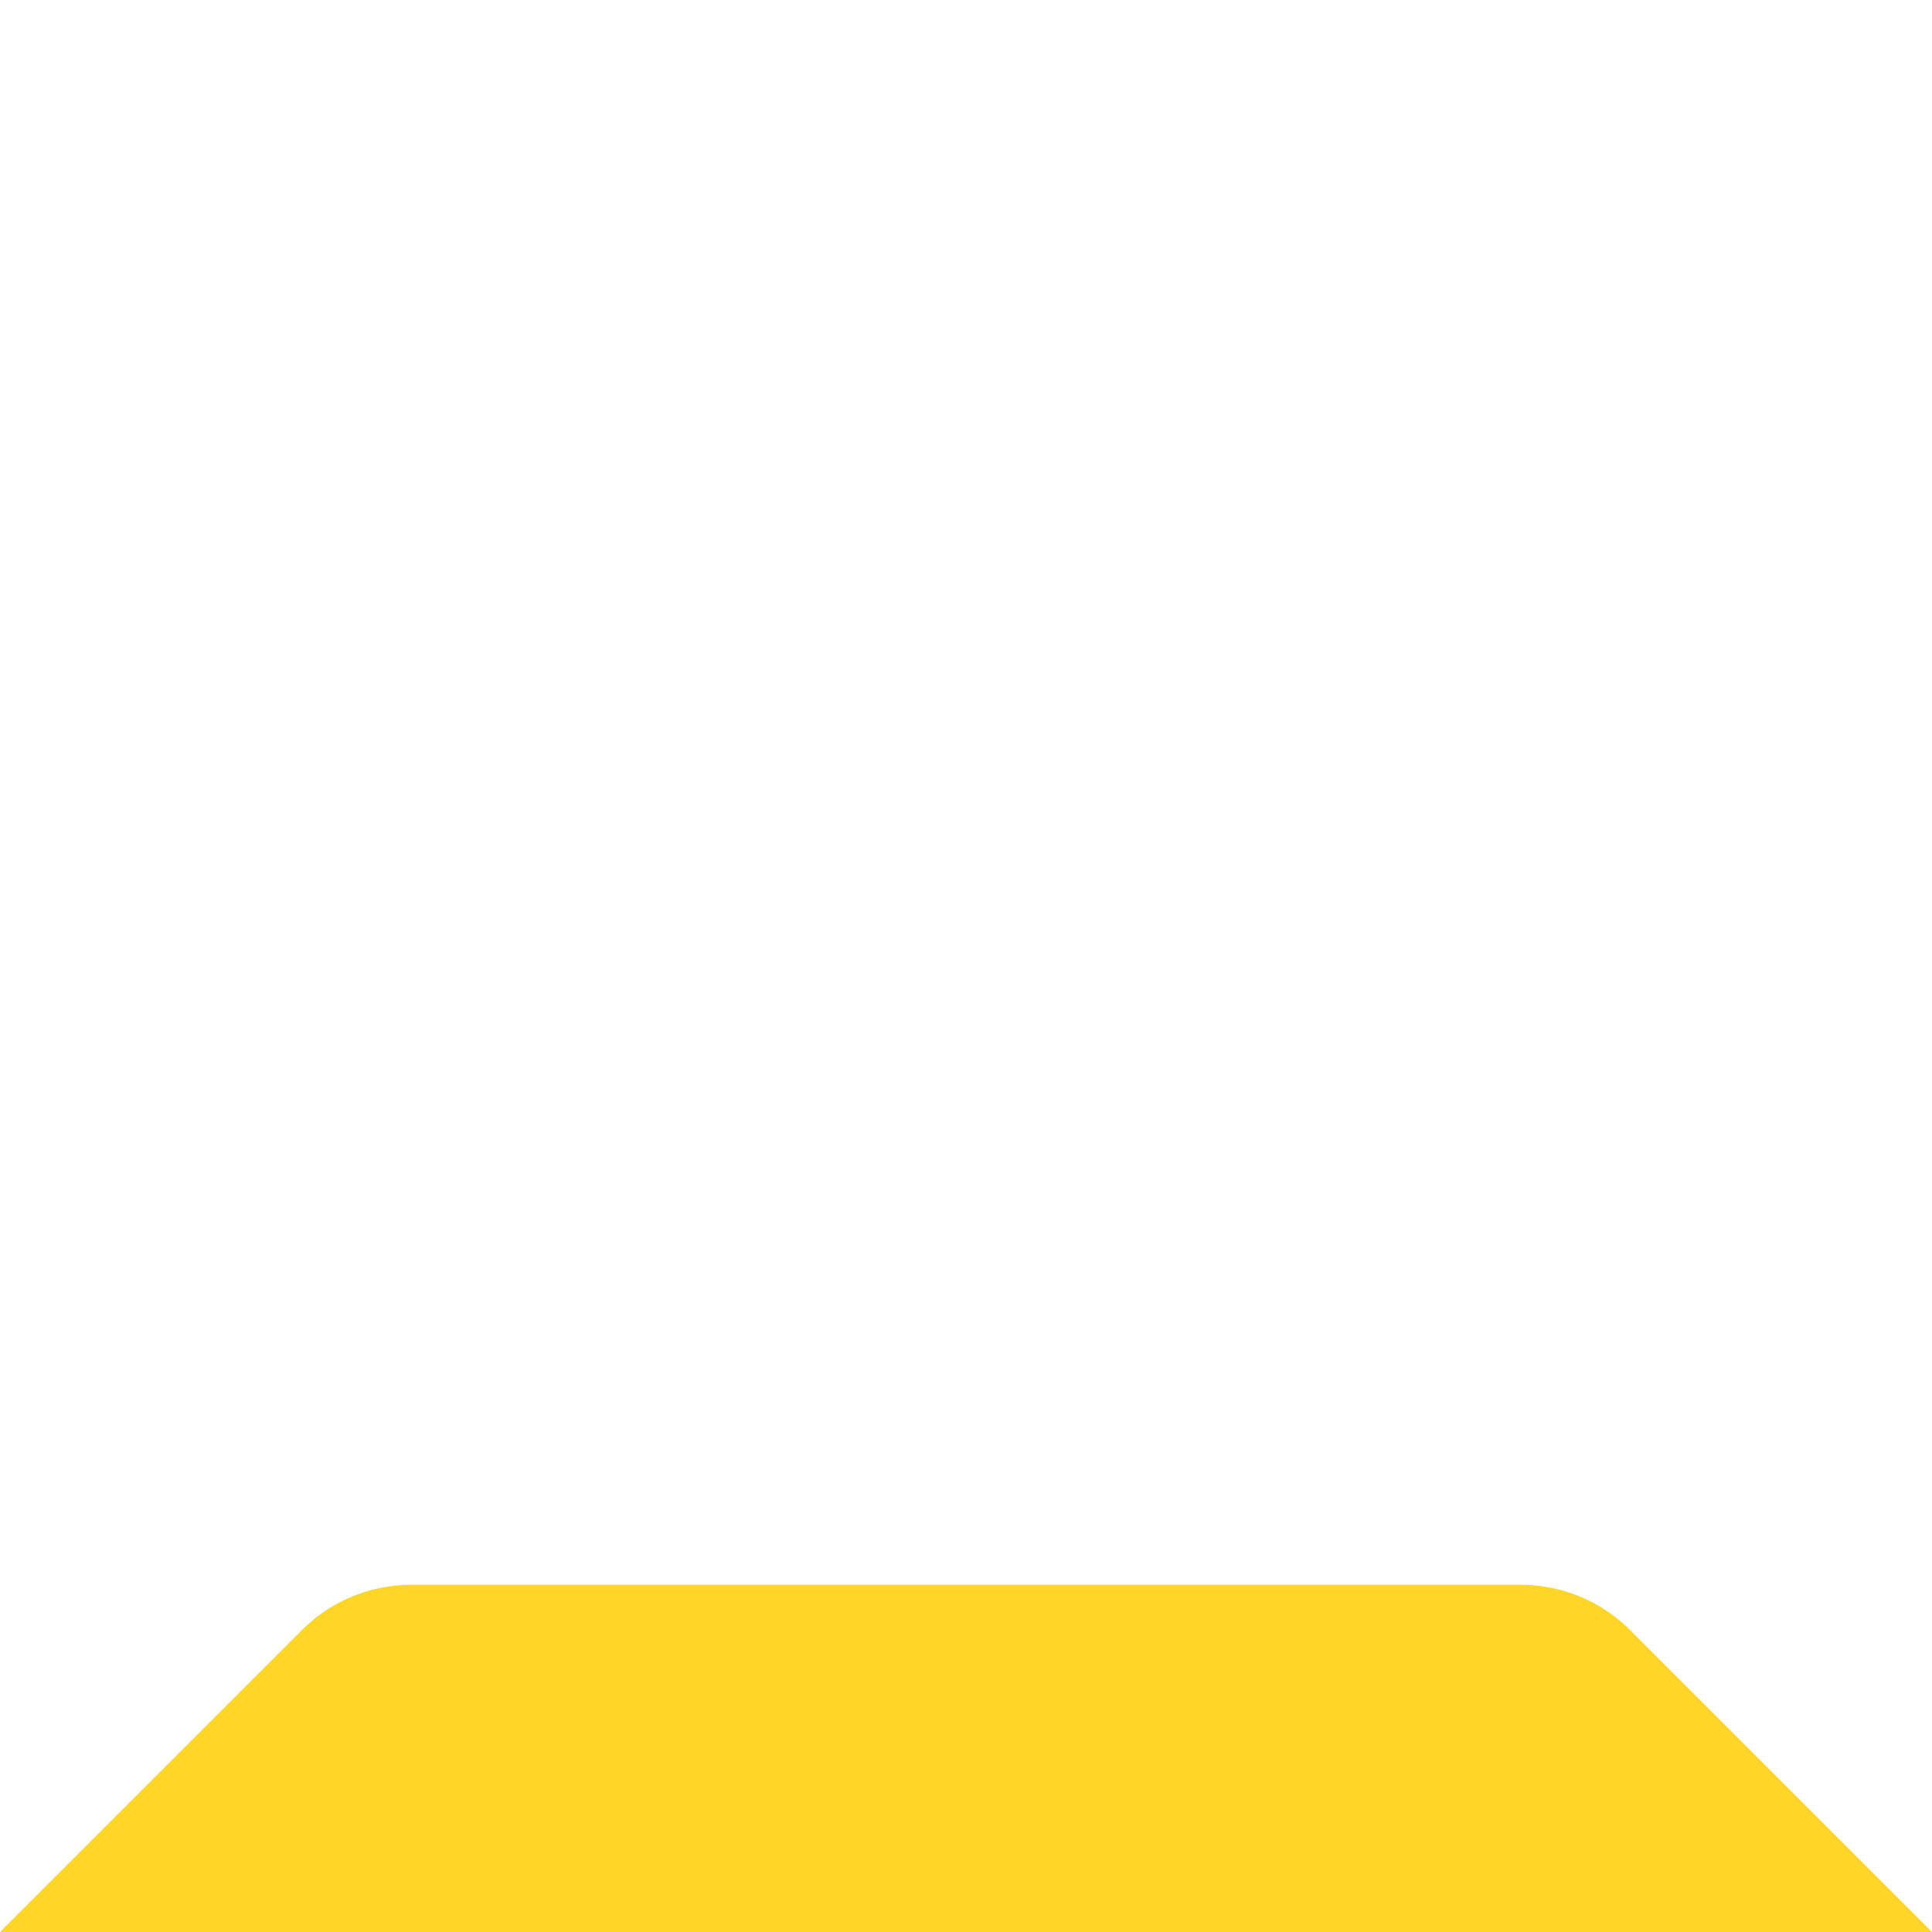 <svg id="Layer_1" data-name="Layer 1" xmlns="http://www.w3.org/2000/svg" viewBox="0 0 500 500"><defs><style>.cls-1{fill:#ffd627;}</style></defs><title>sideq</title><path class="cls-1" d="M421.85,421.85a40,40,0,0,0-28.28-11.71H106.43a40,40,0,0,0-28.28,11.71L0,500H500Z"/></svg>